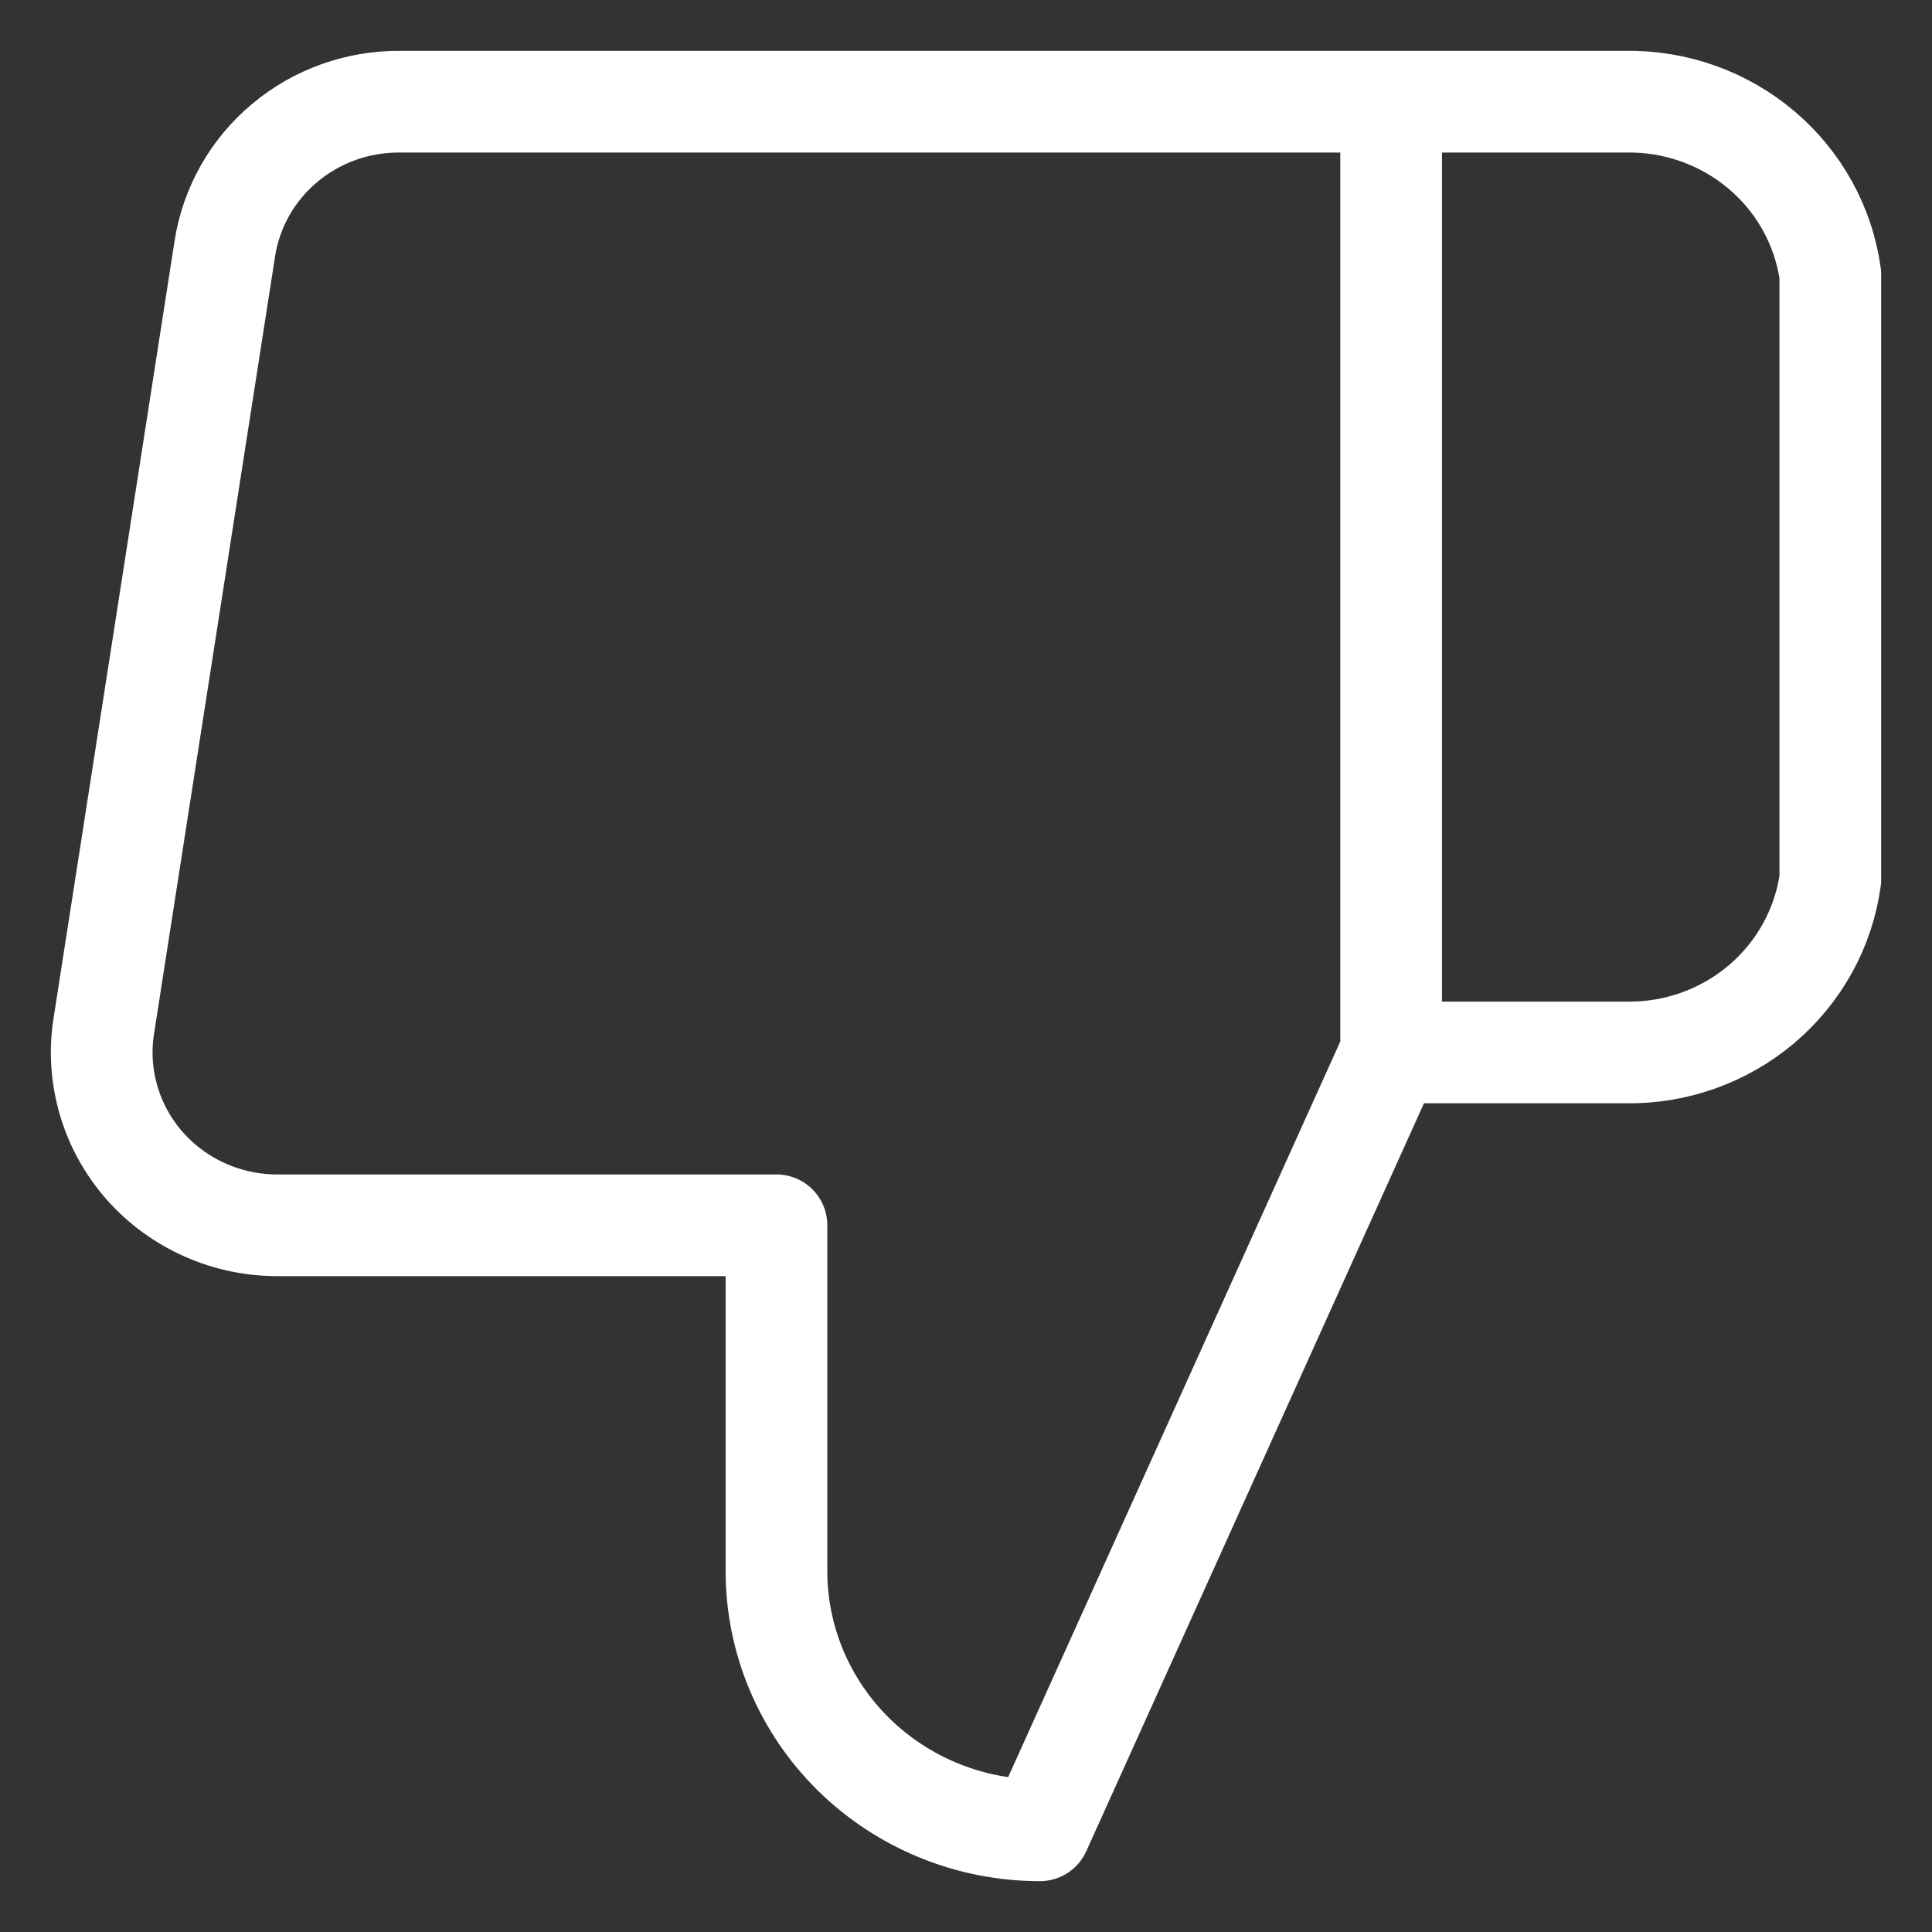 <svg width="19" height="19" viewBox="0 0 19 19" fill="none" xmlns="http://www.w3.org/2000/svg">
<rect x="0" y="0" width="19" height="19" fill="#333333" stroke="none"/>
<path d="M13.681 10.35L10.227 18C9.539 18 8.88 17.731 8.394 17.253C7.909 16.775 7.636 16.126 7.636 15.45V12.05H2.747C2.497 12.053 2.249 12.002 2.02 11.901C1.792 11.8 1.588 11.652 1.424 11.466C1.26 11.28 1.138 11.061 1.069 10.824C0.999 10.588 0.982 10.339 1.02 10.095L2.211 2.445C2.274 2.04 2.483 1.67 2.801 1.405C3.118 1.139 3.522 0.996 3.939 1H13.681M13.681 10.35V1M13.681 10.35H15.988C16.476 10.359 16.951 10.19 17.322 9.877C17.693 9.563 17.934 9.127 18 8.65V2.7C17.934 2.223 17.693 1.787 17.322 1.474C16.951 1.16 16.476 0.992 15.988 1H13.681" stroke="white" stroke-linecap="round" stroke-linejoin="round"/>
</svg>
